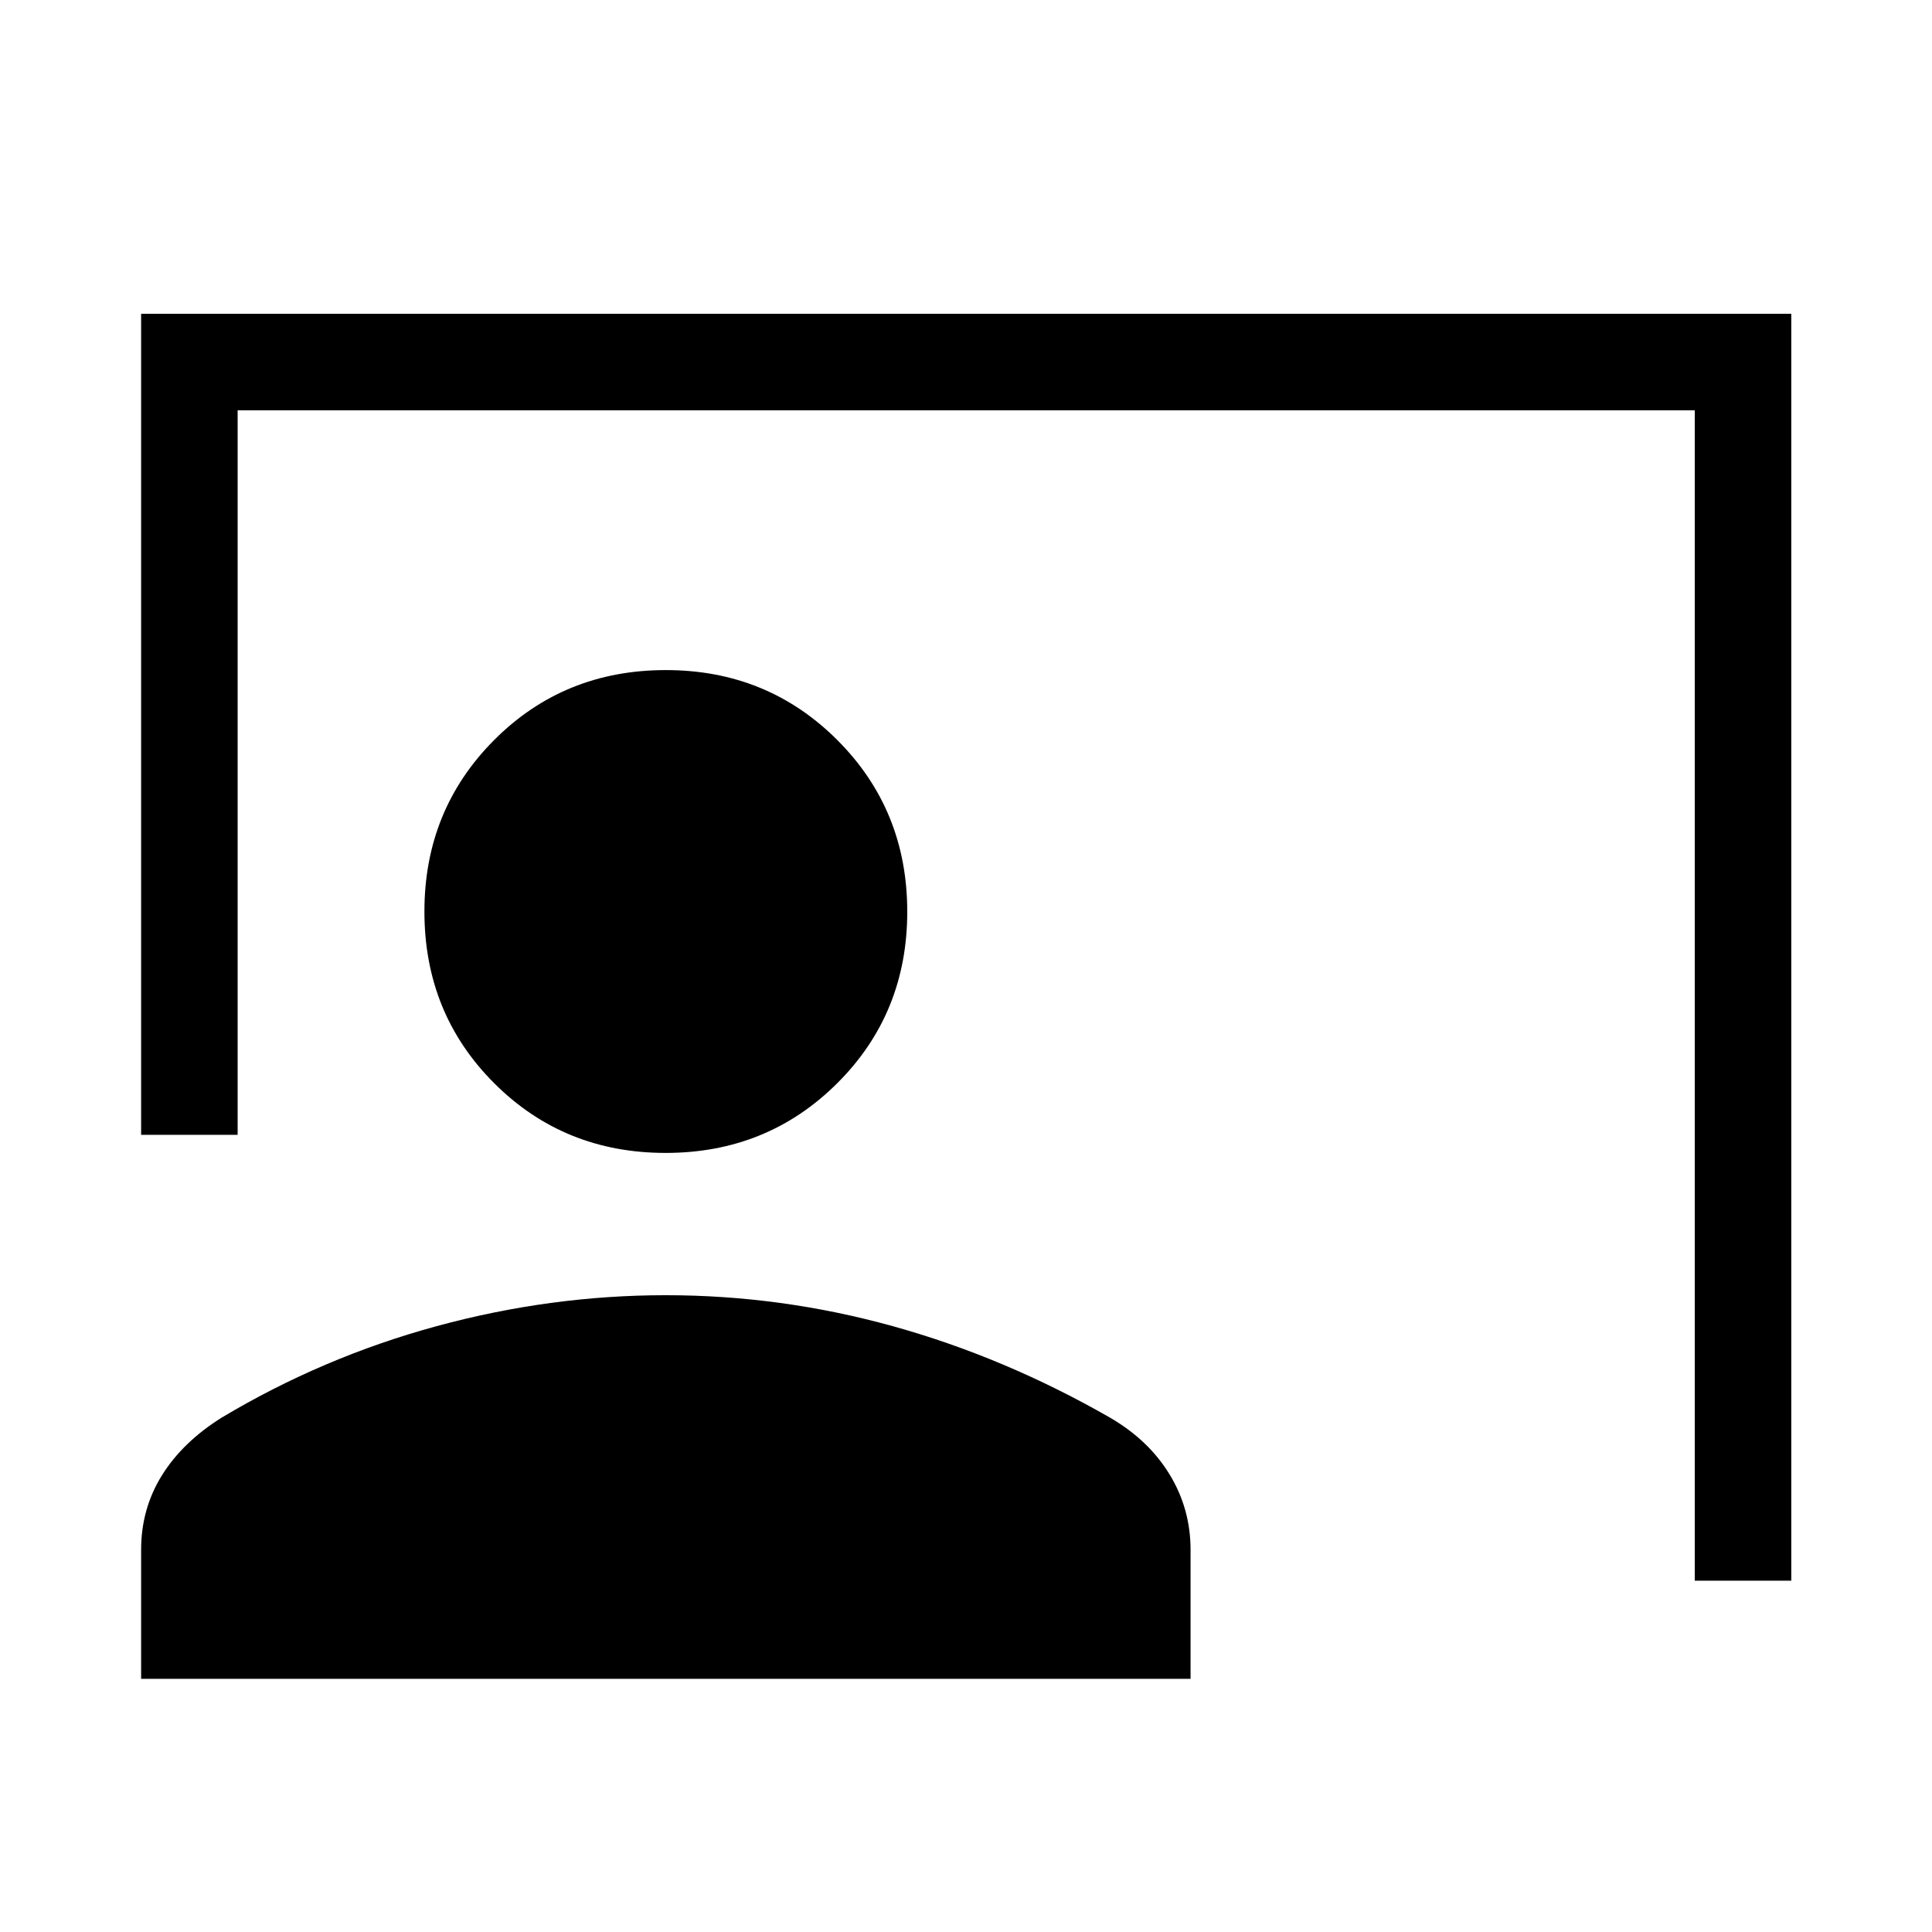 <svg xmlns="http://www.w3.org/2000/svg" height="20" viewBox="0 -960 960 960" width="20"><path d="M842.12-174.58v-581.54H118.08v360H70.12v-407.96h819.96v629.5h-47.96ZM330.75-387.12q-50.54 0-85.2-34.65-34.66-34.66-34.66-85.31 0-50.44 34.65-85.2 34.66-34.76 85.31-34.76 50.44 0 85.2 34.76 34.76 34.76 34.76 85.3t-34.76 85.2q-34.76 34.66-85.3 34.66ZM70.12-125.81v-64.08q0-20.38 10.31-36.97 10.32-16.59 29.71-28.73 50.28-30.06 106.81-45.45 56.52-15.38 113.84-15.38 57.33 0 112.81 15.38 55.48 15.39 107.95 45.45 19.22 11.17 29.62 28.24 10.41 17.08 10.41 37.46v64.08H70.12Z"/></svg>